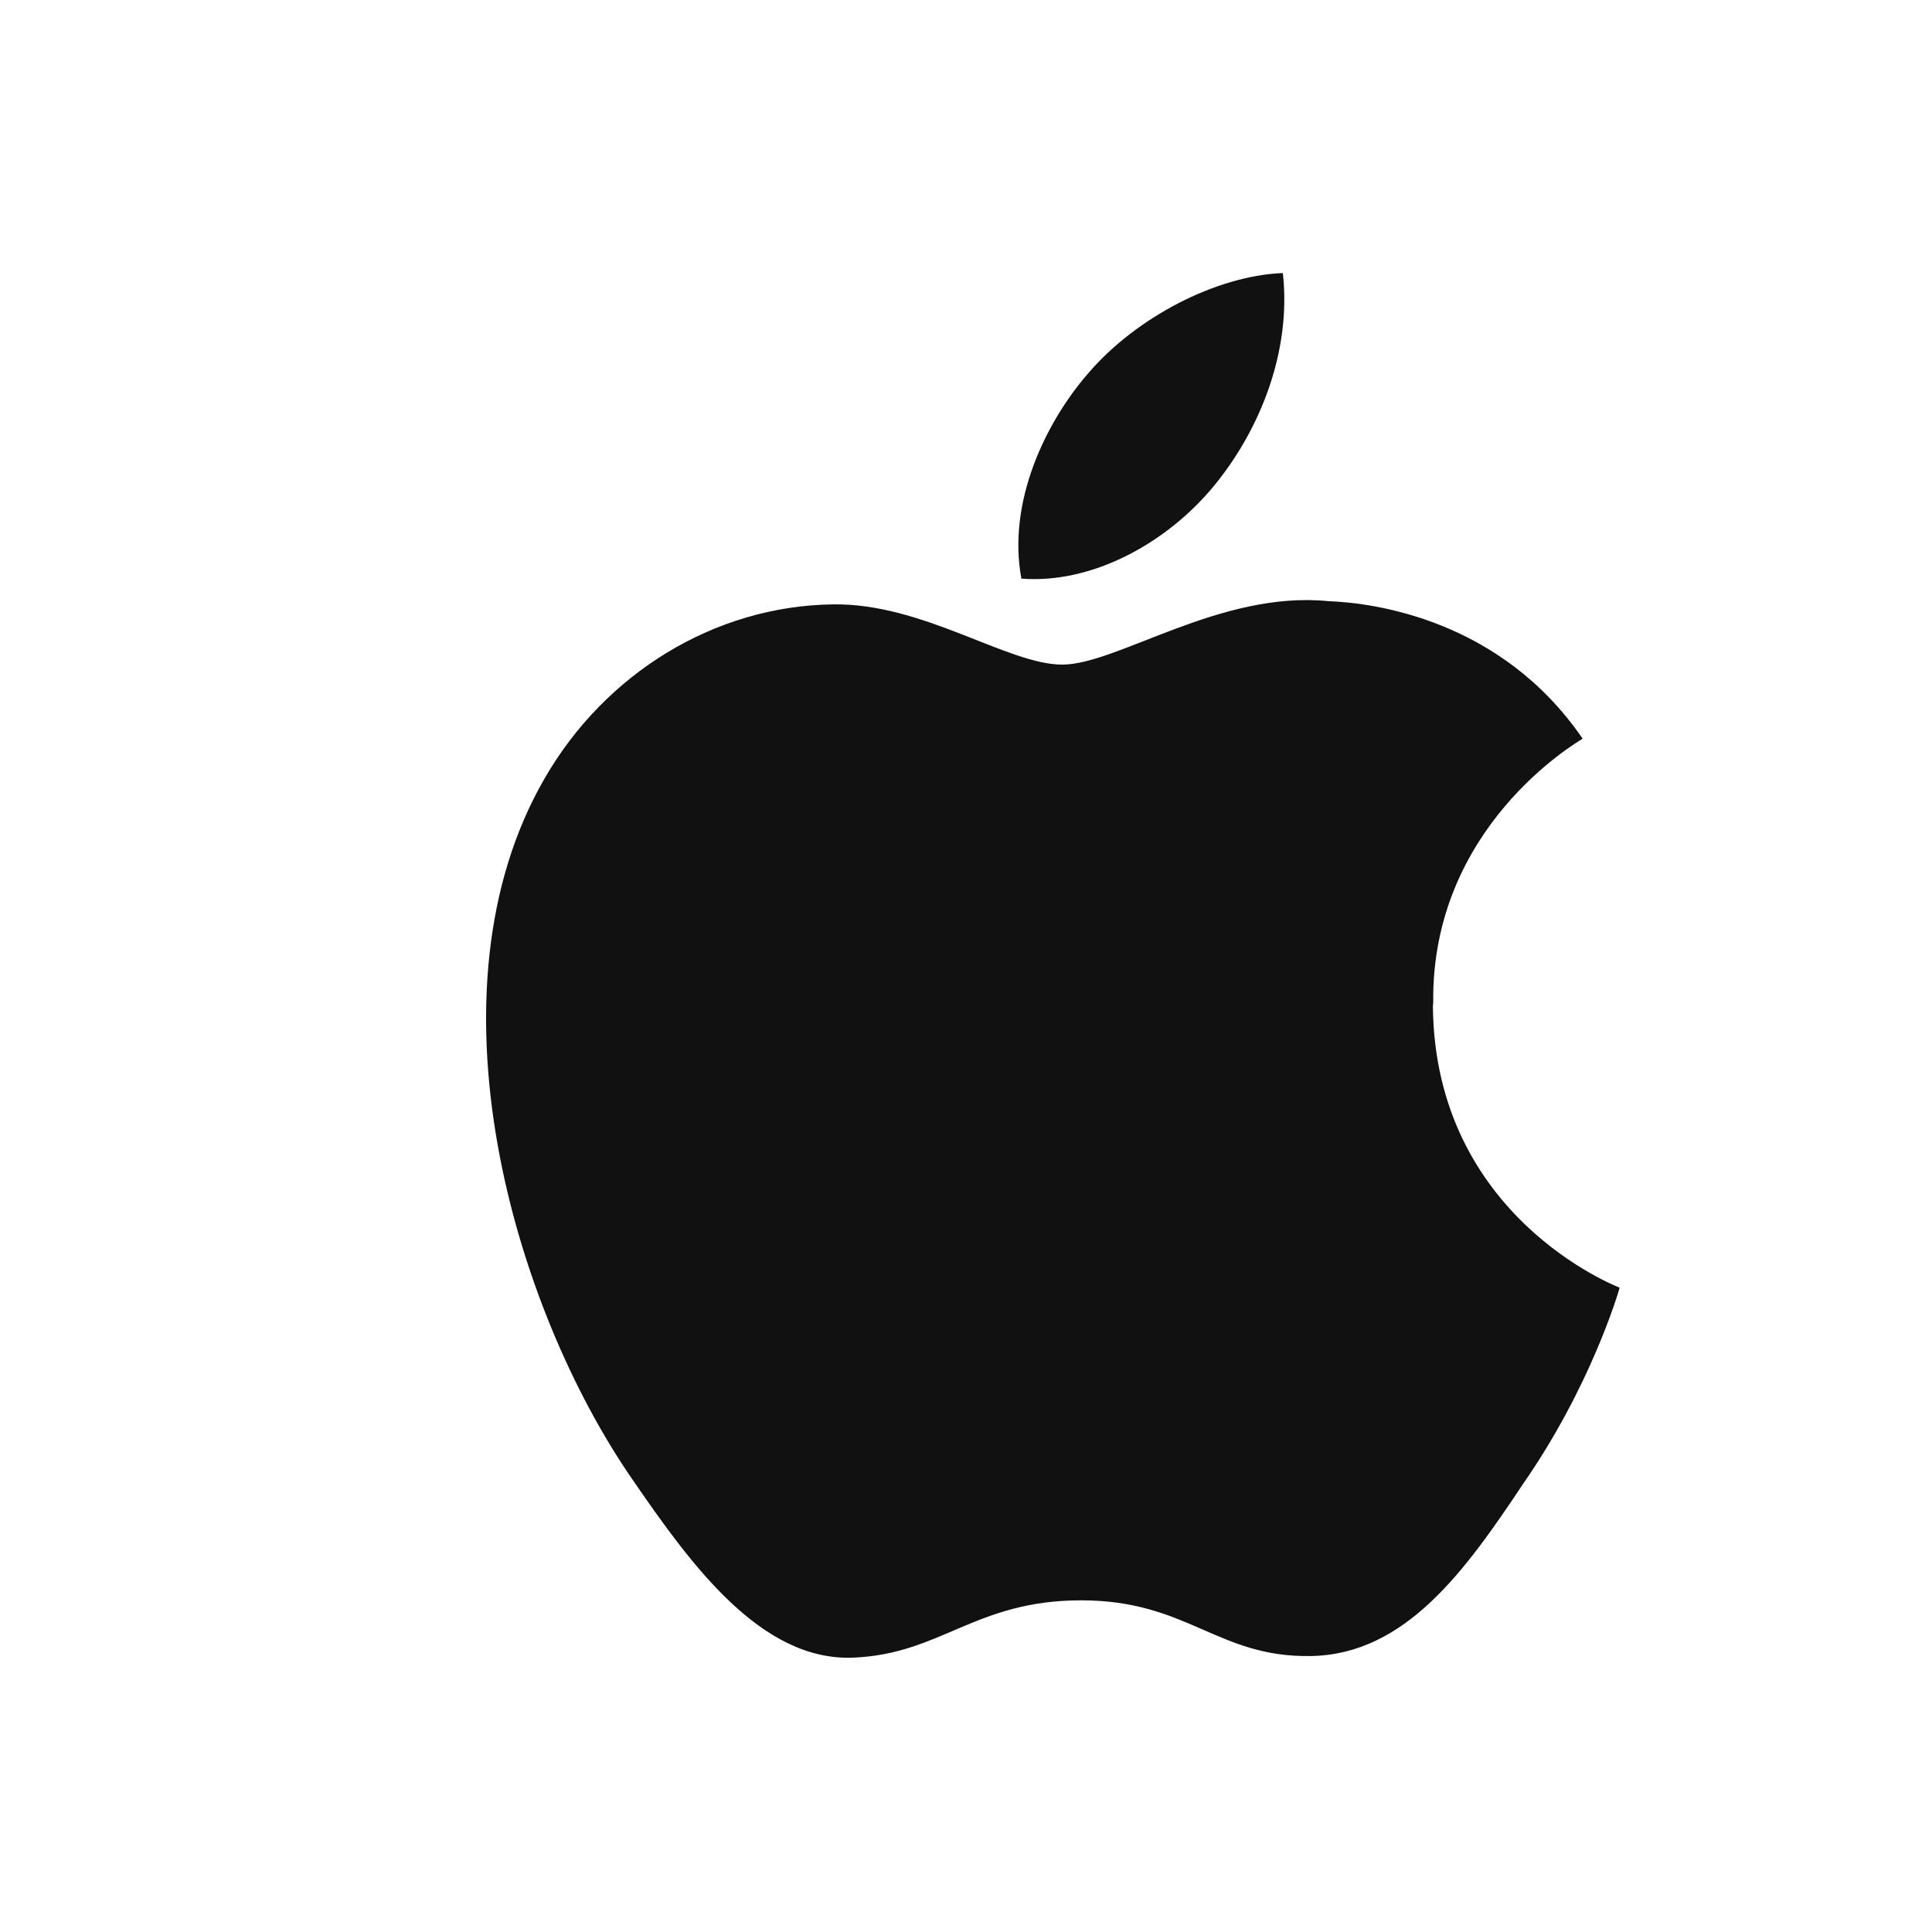 <svg xmlns="http://www.w3.org/2000/svg" viewBox="0 0 60 60">
  <path d="M44.51 31.13c-.06-5.44 4.44-8.06 4.64-8.19-2.54-3.71-6.5-4.22-7.89-4.27-3.36-.34-6.56 1.97-8.27 1.97-1.7 0-4.33-1.92-7.13-1.87-3.66.05-7.06 2.13-8.95 5.41-3.82 6.62-.98 16.41 2.74 21.78 1.82 2.65 3.99 5.63 6.84 5.52 2.75-.11 3.78-1.78 7.09-1.78 3.31 0 4.23 1.78 7.13 1.73 2.96-.05 4.82-2.69 6.6-5.36 2.09-3.01 2.95-5.93 2.99-6.08-.07-.03-5.74-2.2-5.8-8.74zm-6.81-16.04c1.44-1.75 2.41-4.19 2.14-6.61-2.07.08-4.57 1.38-6.06 3.13-1.33 1.54-2.5 4-2.06 6.36 2.23.17 4.54-1.13 5.98-2.88z" fill="#111"/>
</svg>
